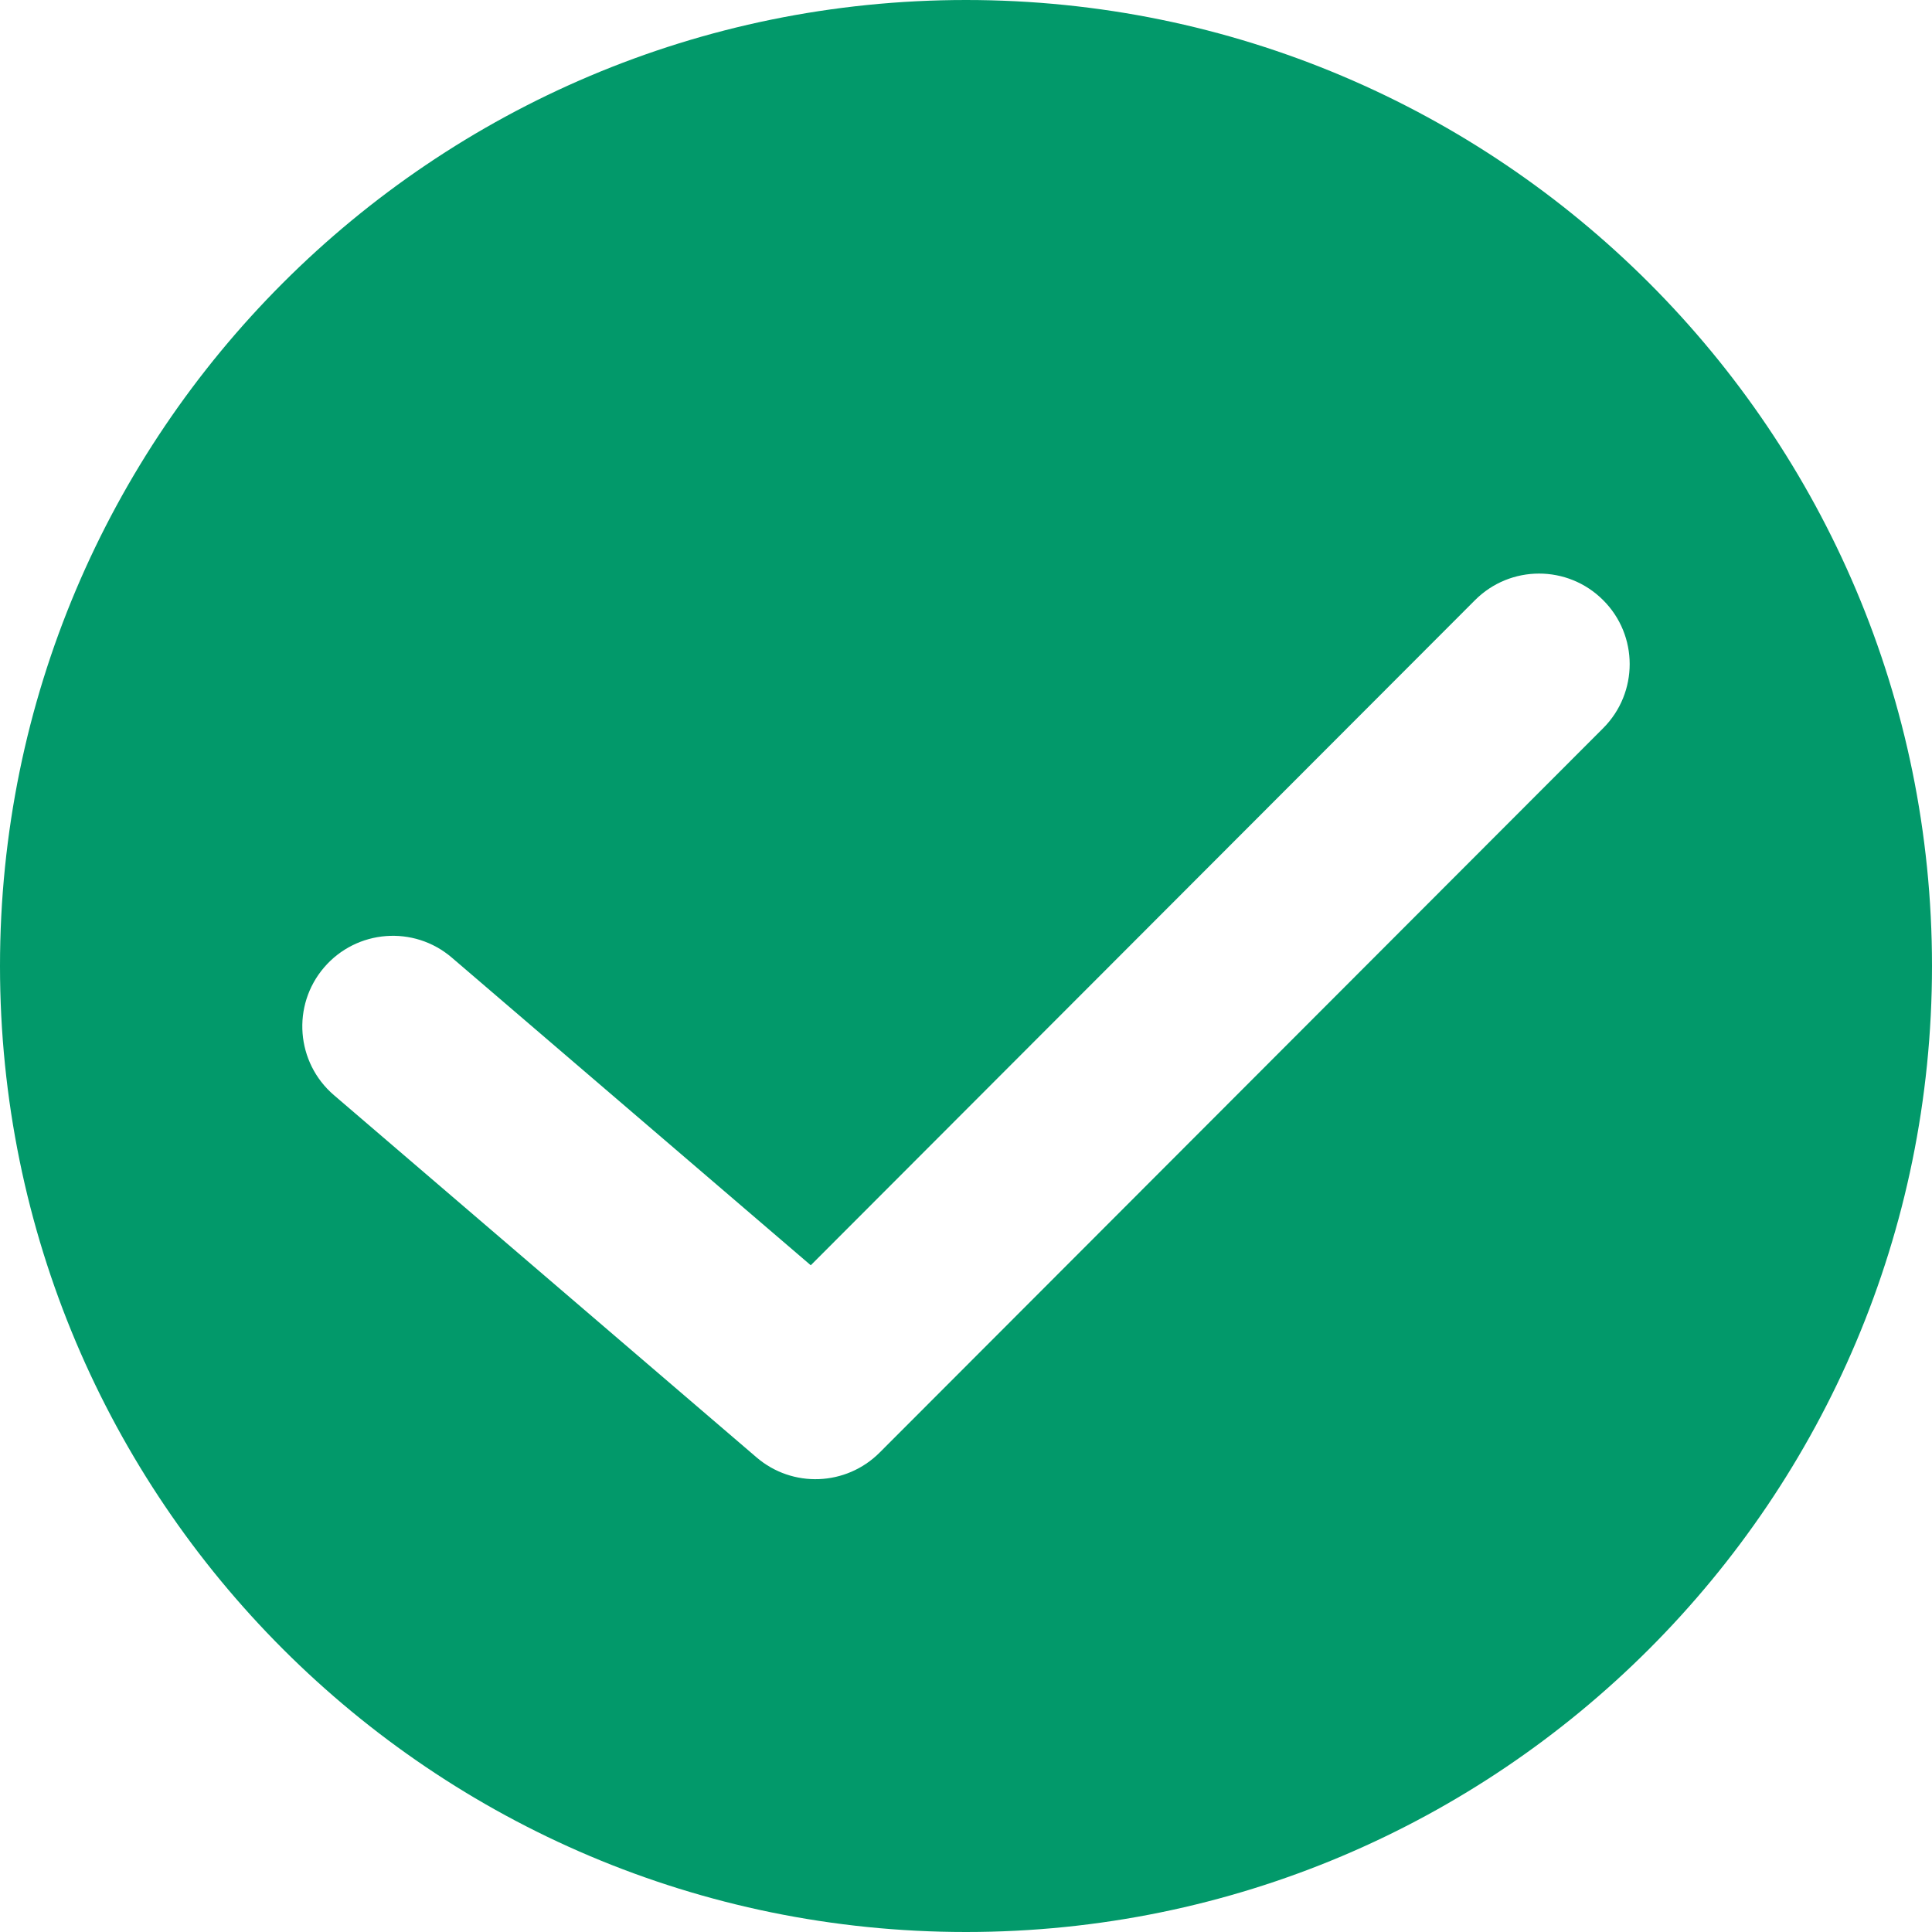 <?xml version="1.0" encoding="UTF-8"?>
<svg width="20px" height="20px" viewBox="0 0 20 20" version="1.1" xmlns="http://www.w3.org/2000/svg" xmlns:xlink="http://www.w3.org/1999/xlink">
    <g id="页面-1" stroke="none" stroke-width="1" fill="none" fill-rule="evenodd">
        <g id="2.0LOGIN-状态" transform="translate(-1244, -389)" fill="#02996A" fill-rule="nonzero">
            <g id="编组-7" transform="translate(481, 236)">
                <g id="编组-3" transform="translate(70, 0)">
                    <g id="编组-5" transform="translate(390, 140)">
                        <path d="M313,33 C318.523,33 323,28.523 323,23 C323,17.477 318.523,13 313,13 C307.477,13 303,17.477 303,23 C303,28.523 307.477,33 313,33 Z M318.269,19.213 C318.635,18.846 319.229,18.846 319.595,19.212 C319.962,19.577 319.962,20.171 319.596,20.538 L312.106,28.037 C311.759,28.384 311.204,28.406 310.832,28.087 L306.457,24.337 C306.064,24 306.018,23.408 306.355,23.015 C306.692,22.622 307.284,22.576 307.677,22.913 L311.393,26.098 L318.269,19.213 L318.269,19.213 Z" id="形状"></path>
                    </g>
                </g>
            </g>
        </g>
    </g>
</svg>